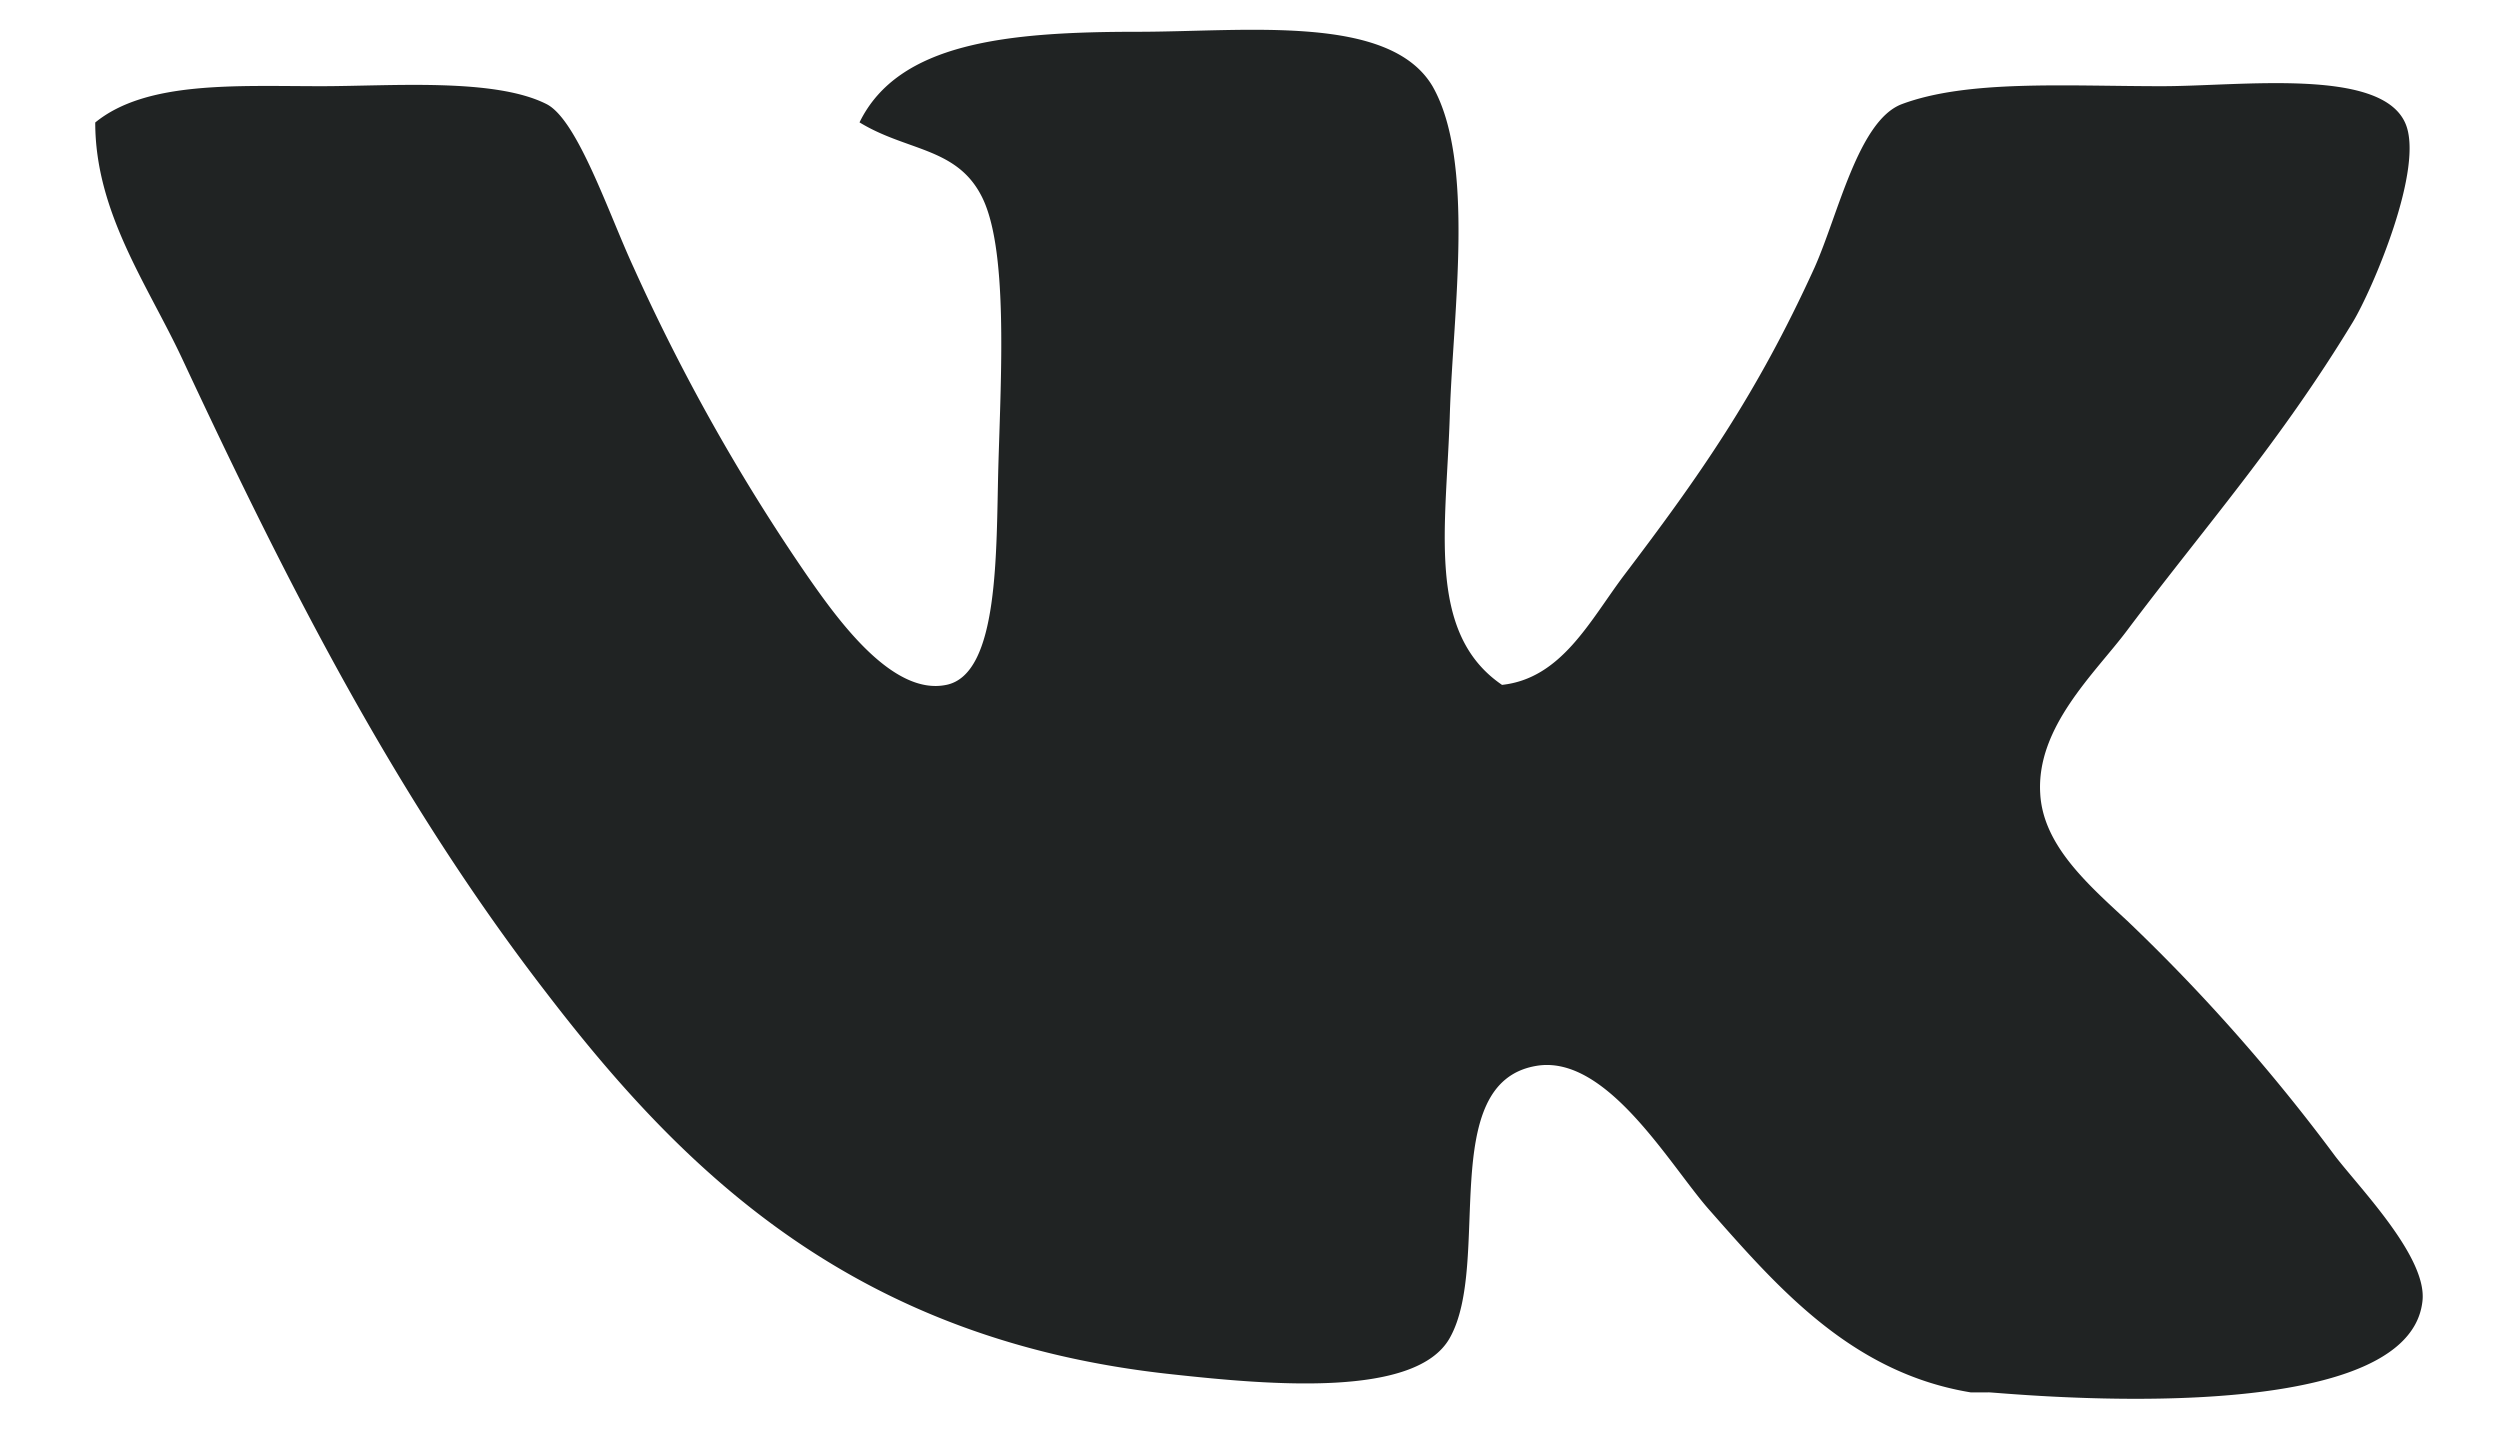<svg width="21" height="12" fill="none" xmlns="http://www.w3.org/2000/svg"><path fill-rule="evenodd" clip-rule="evenodd" d="M16.7 11.696h-.146c-.995-.164-1.61-.868-2.188-1.524-.331-.369-.864-1.318-1.459-1.219-.845.14-.373 1.657-.729 2.286-.282.503-1.501.396-2.334.305-2.64-.283-4.073-1.664-5.251-3.2-1.267-1.64-2.178-3.437-3.064-5.334C1.237 2.388.8 1.783.8 1.029 1.23.677 1.99.724 2.697.724c.594 0 1.459-.072 1.897.152.259.136.519.918.729 1.372.41.908.898 1.775 1.459 2.59.255.366.713 1.009 1.167.915.446-.09.418-1.122.437-1.829.023-.803.084-1.857-.146-2.286-.212-.401-.626-.369-1.02-.61.327-.67 1.24-.761 2.333-.761.918 0 2.118-.152 2.48.457.36.629.173 1.9.146 2.743-.027.947-.206 1.847.438 2.286.497-.054.735-.533 1.02-.914.635-.837 1.116-1.517 1.605-2.591.2-.448.367-1.23.73-1.372.553-.208 1.378-.152 2.188-.152.668 0 1.83-.157 2.042.305.172.369-.277 1.41-.438 1.676-.616 1.015-1.234 1.709-1.896 2.59-.267.357-.765.81-.73 1.372.024.434.402.763.73 1.067a15.45 15.45 0 011.75 1.981c.217.28.778.856.73 1.22-.135 1.134-3.645.75-3.647.761z" fill="#202323"/></svg>
